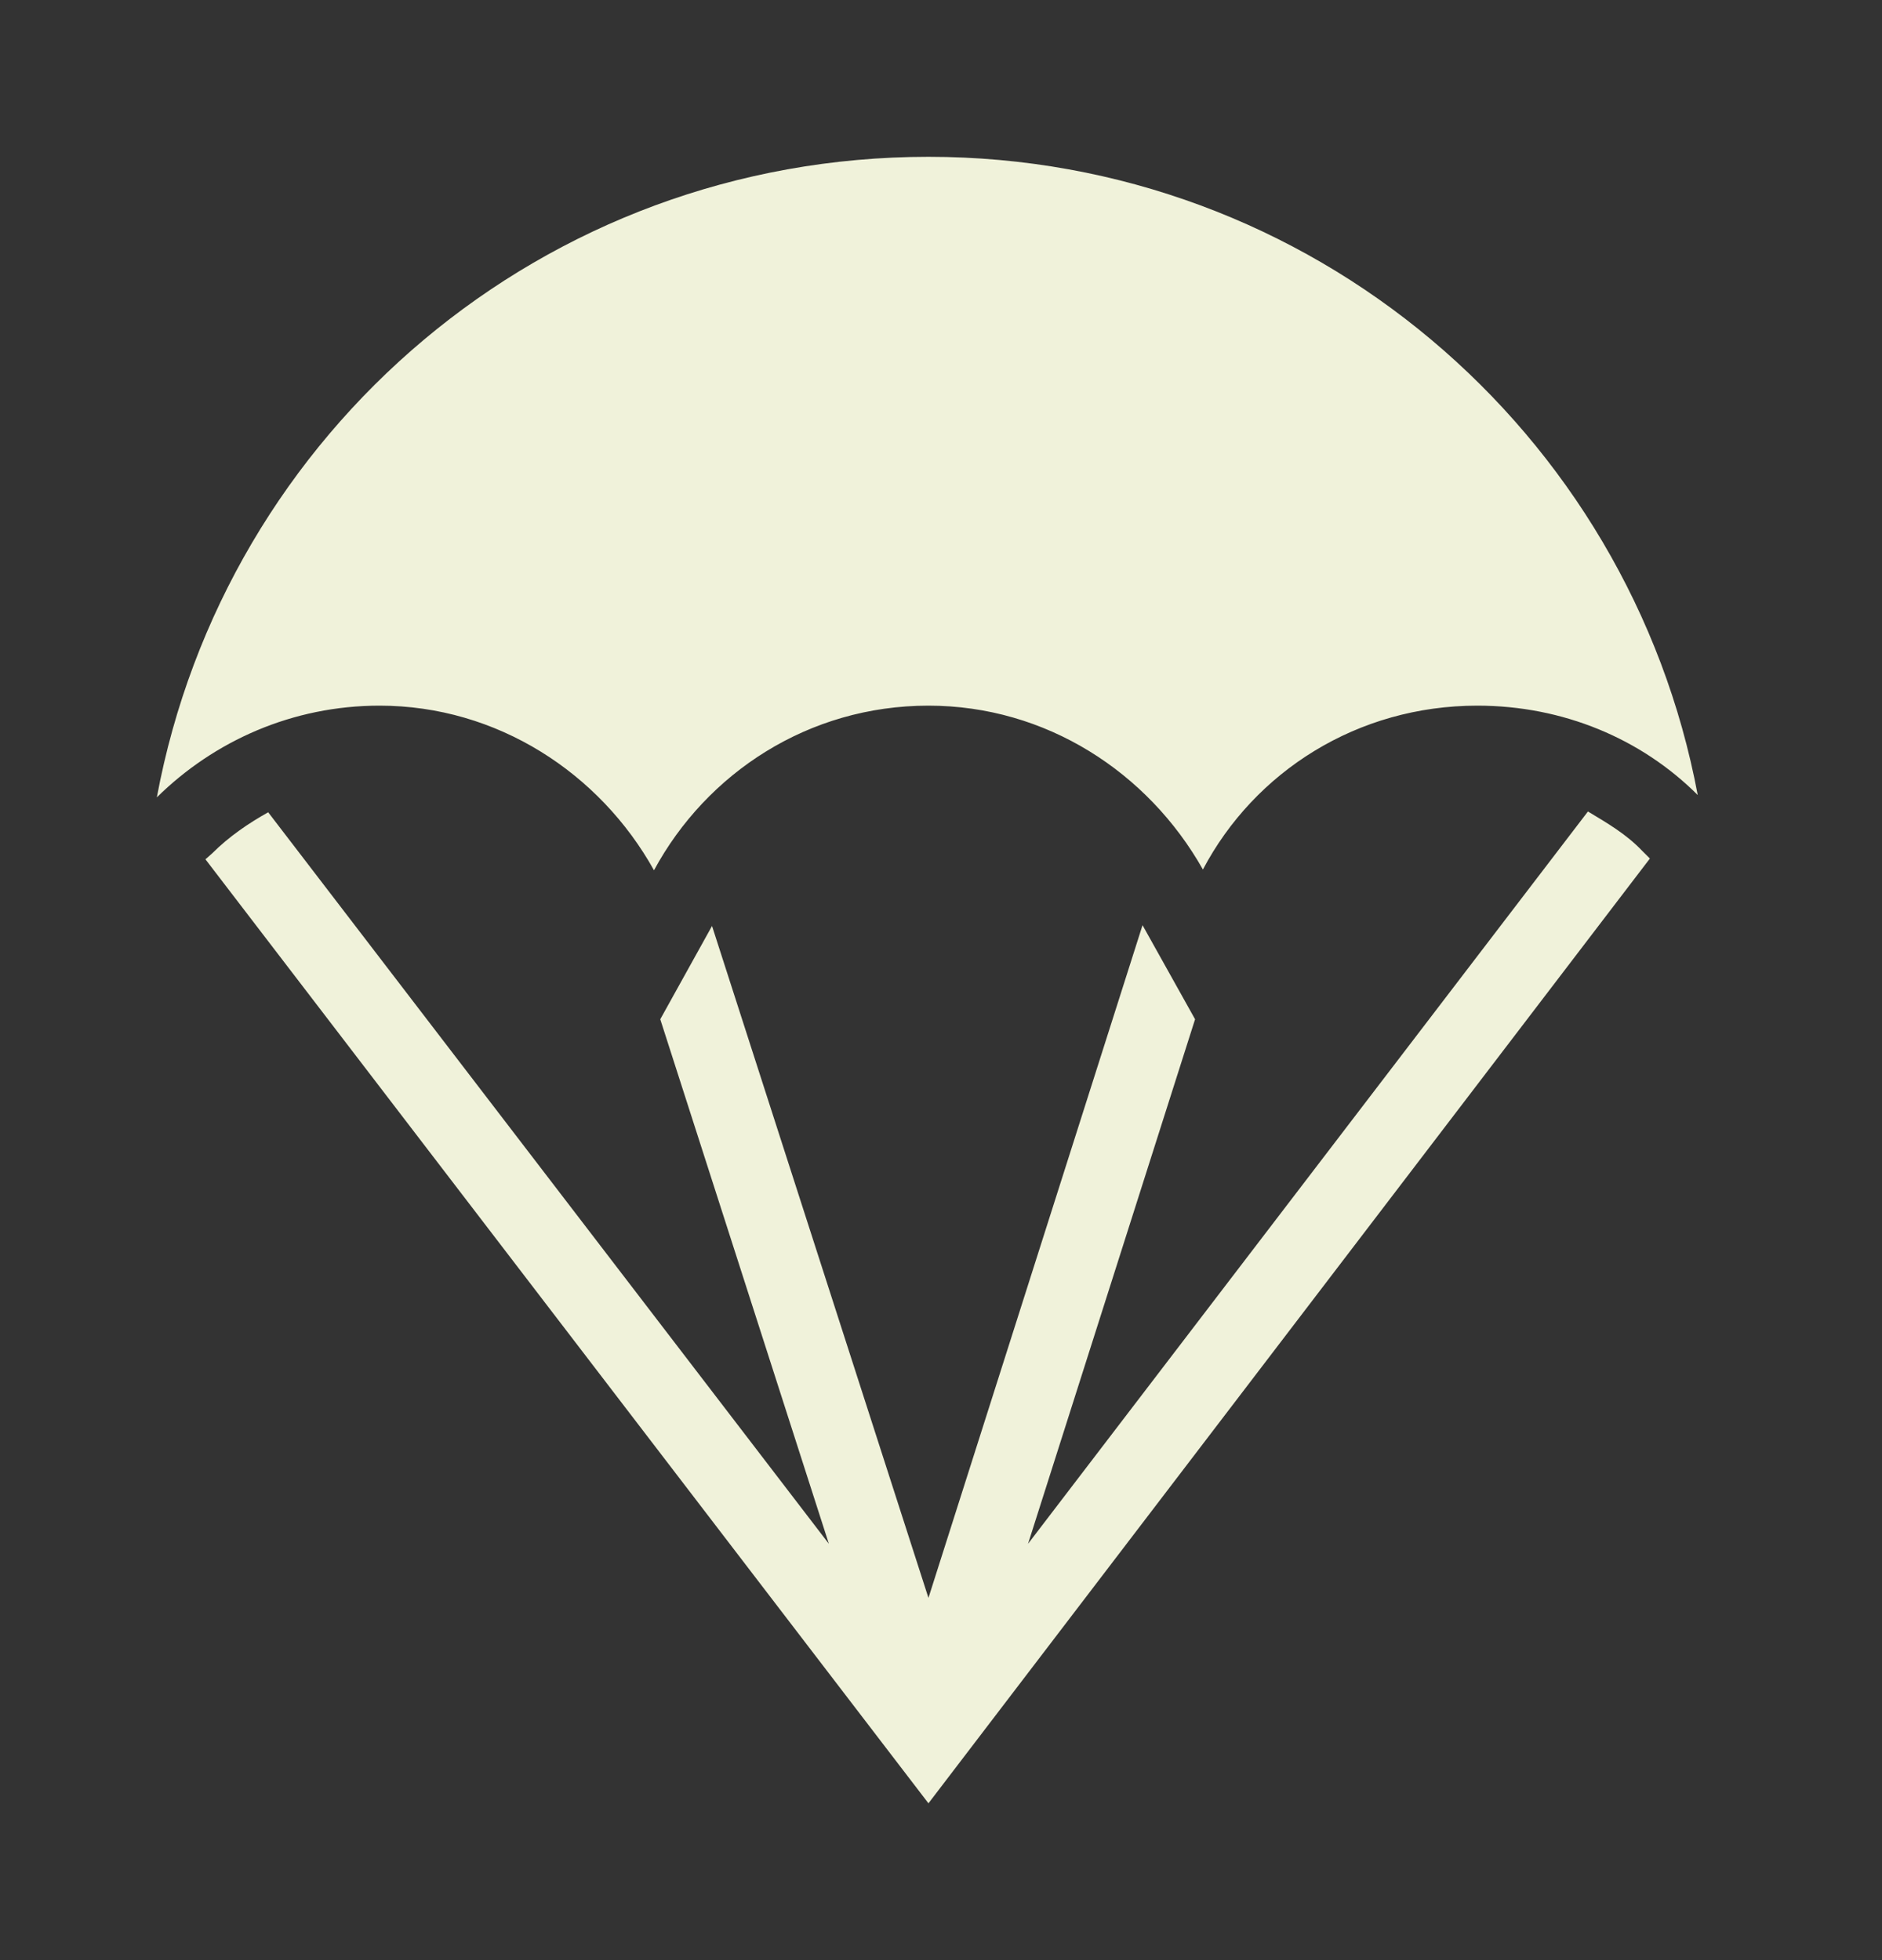 <svg width="24" height="25" viewBox="0 0 24 25" fill="none" xmlns="http://www.w3.org/2000/svg">
<rect x="0" y="0" width="24" height="25" fill="#333333" stroke="none"/>
<path d="M21.04 10.95L11.84 23L2.62 10.96L2.71 10.88C2.92 10.67 3.17 10.5 3.42 10.36L10.57 19.69L8.42 13L9.08 11.81L11.84 20.38L14.57 11.8L15.24 13L13.11 19.69L20.25 10.35C20.5 10.5 20.74 10.64 20.94 10.85L21.04 10.95ZM4.84 9C6.34 9 7.65 9.86 8.34 11.1C9.01 9.86 10.31 9 11.84 9C13.34 9 14.64 9.85 15.34 11.09C16 9.84 17.31 9 18.84 9C19.93 9 20.93 9.42 21.65 10.14C20.78 5.5 16.72 2 11.84 2C6.93 2 2.87 5.5 2 10.17C2.73 9.45 3.73 9 4.84 9Z" fill="#F0F2DA"/>
</svg>
